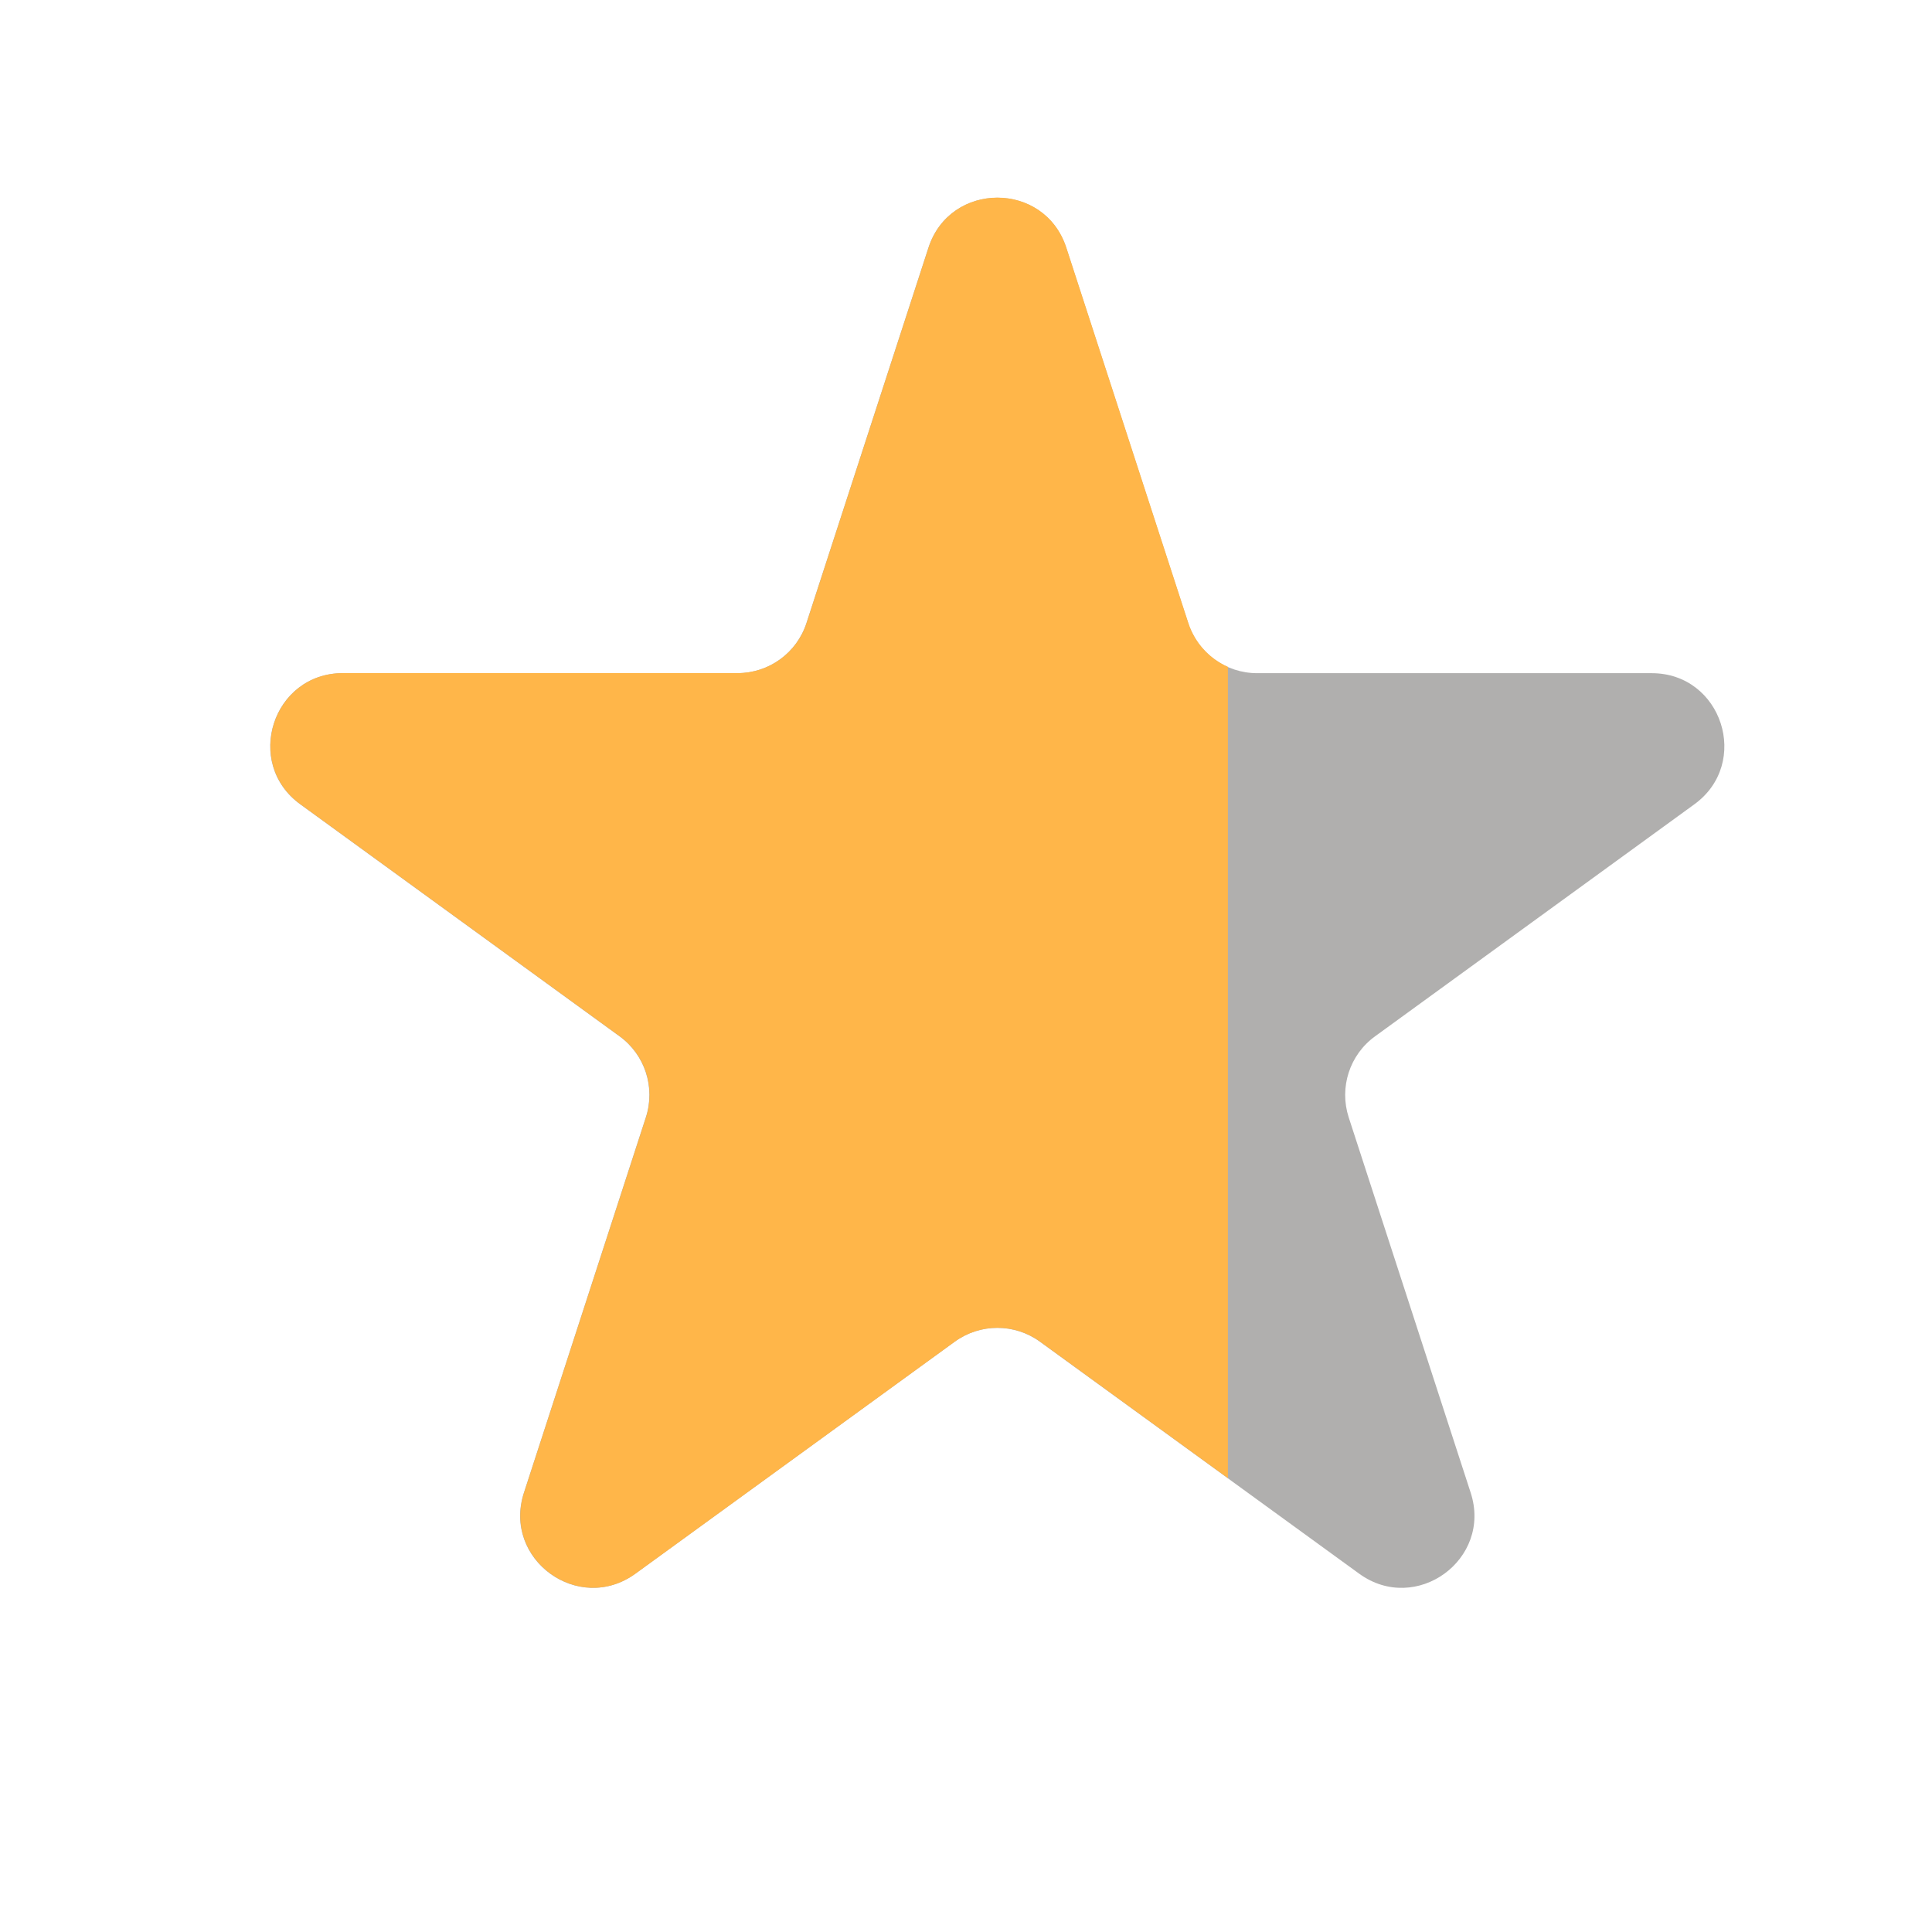 <svg width="23" height="23" viewBox="0 0 23 23" fill="none" xmlns="http://www.w3.org/2000/svg">
<path d="M11.052 2.95C11.31 2.155 12.435 2.155 12.693 2.95L14.145 7.418C14.26 7.774 14.592 8.014 14.966 8.014H19.663C20.5 8.014 20.847 9.084 20.171 9.575L16.37 12.337C16.067 12.556 15.941 12.946 16.056 13.302L17.508 17.77C17.767 18.565 16.857 19.226 16.18 18.734L12.38 15.973C12.077 15.753 11.668 15.753 11.365 15.973L7.564 18.734C6.888 19.226 5.978 18.565 6.237 17.77L7.688 13.302C7.804 12.946 7.677 12.556 7.375 12.337L3.574 9.575C2.898 9.084 3.245 8.014 4.081 8.014H8.779C9.153 8.014 9.484 7.774 9.6 7.418L11.052 2.95Z" fill="#B0AFAE"/>
<path fill-rule="evenodd" clip-rule="evenodd" d="M12.695 2.949C12.437 2.154 11.312 2.154 11.054 2.949L9.602 7.417C9.487 7.773 9.155 8.013 8.782 8.013H4.084C3.248 8.013 2.9 9.083 3.576 9.574L7.377 12.336C7.68 12.556 7.806 12.945 7.691 13.3L6.239 17.769C5.981 18.564 6.89 19.225 7.567 18.733L11.367 15.972C11.67 15.752 12.079 15.752 12.382 15.972L14.618 17.597V7.939C14.399 7.842 14.225 7.655 14.147 7.417L12.695 2.949Z" fill="#FFB649"/>
</svg>
